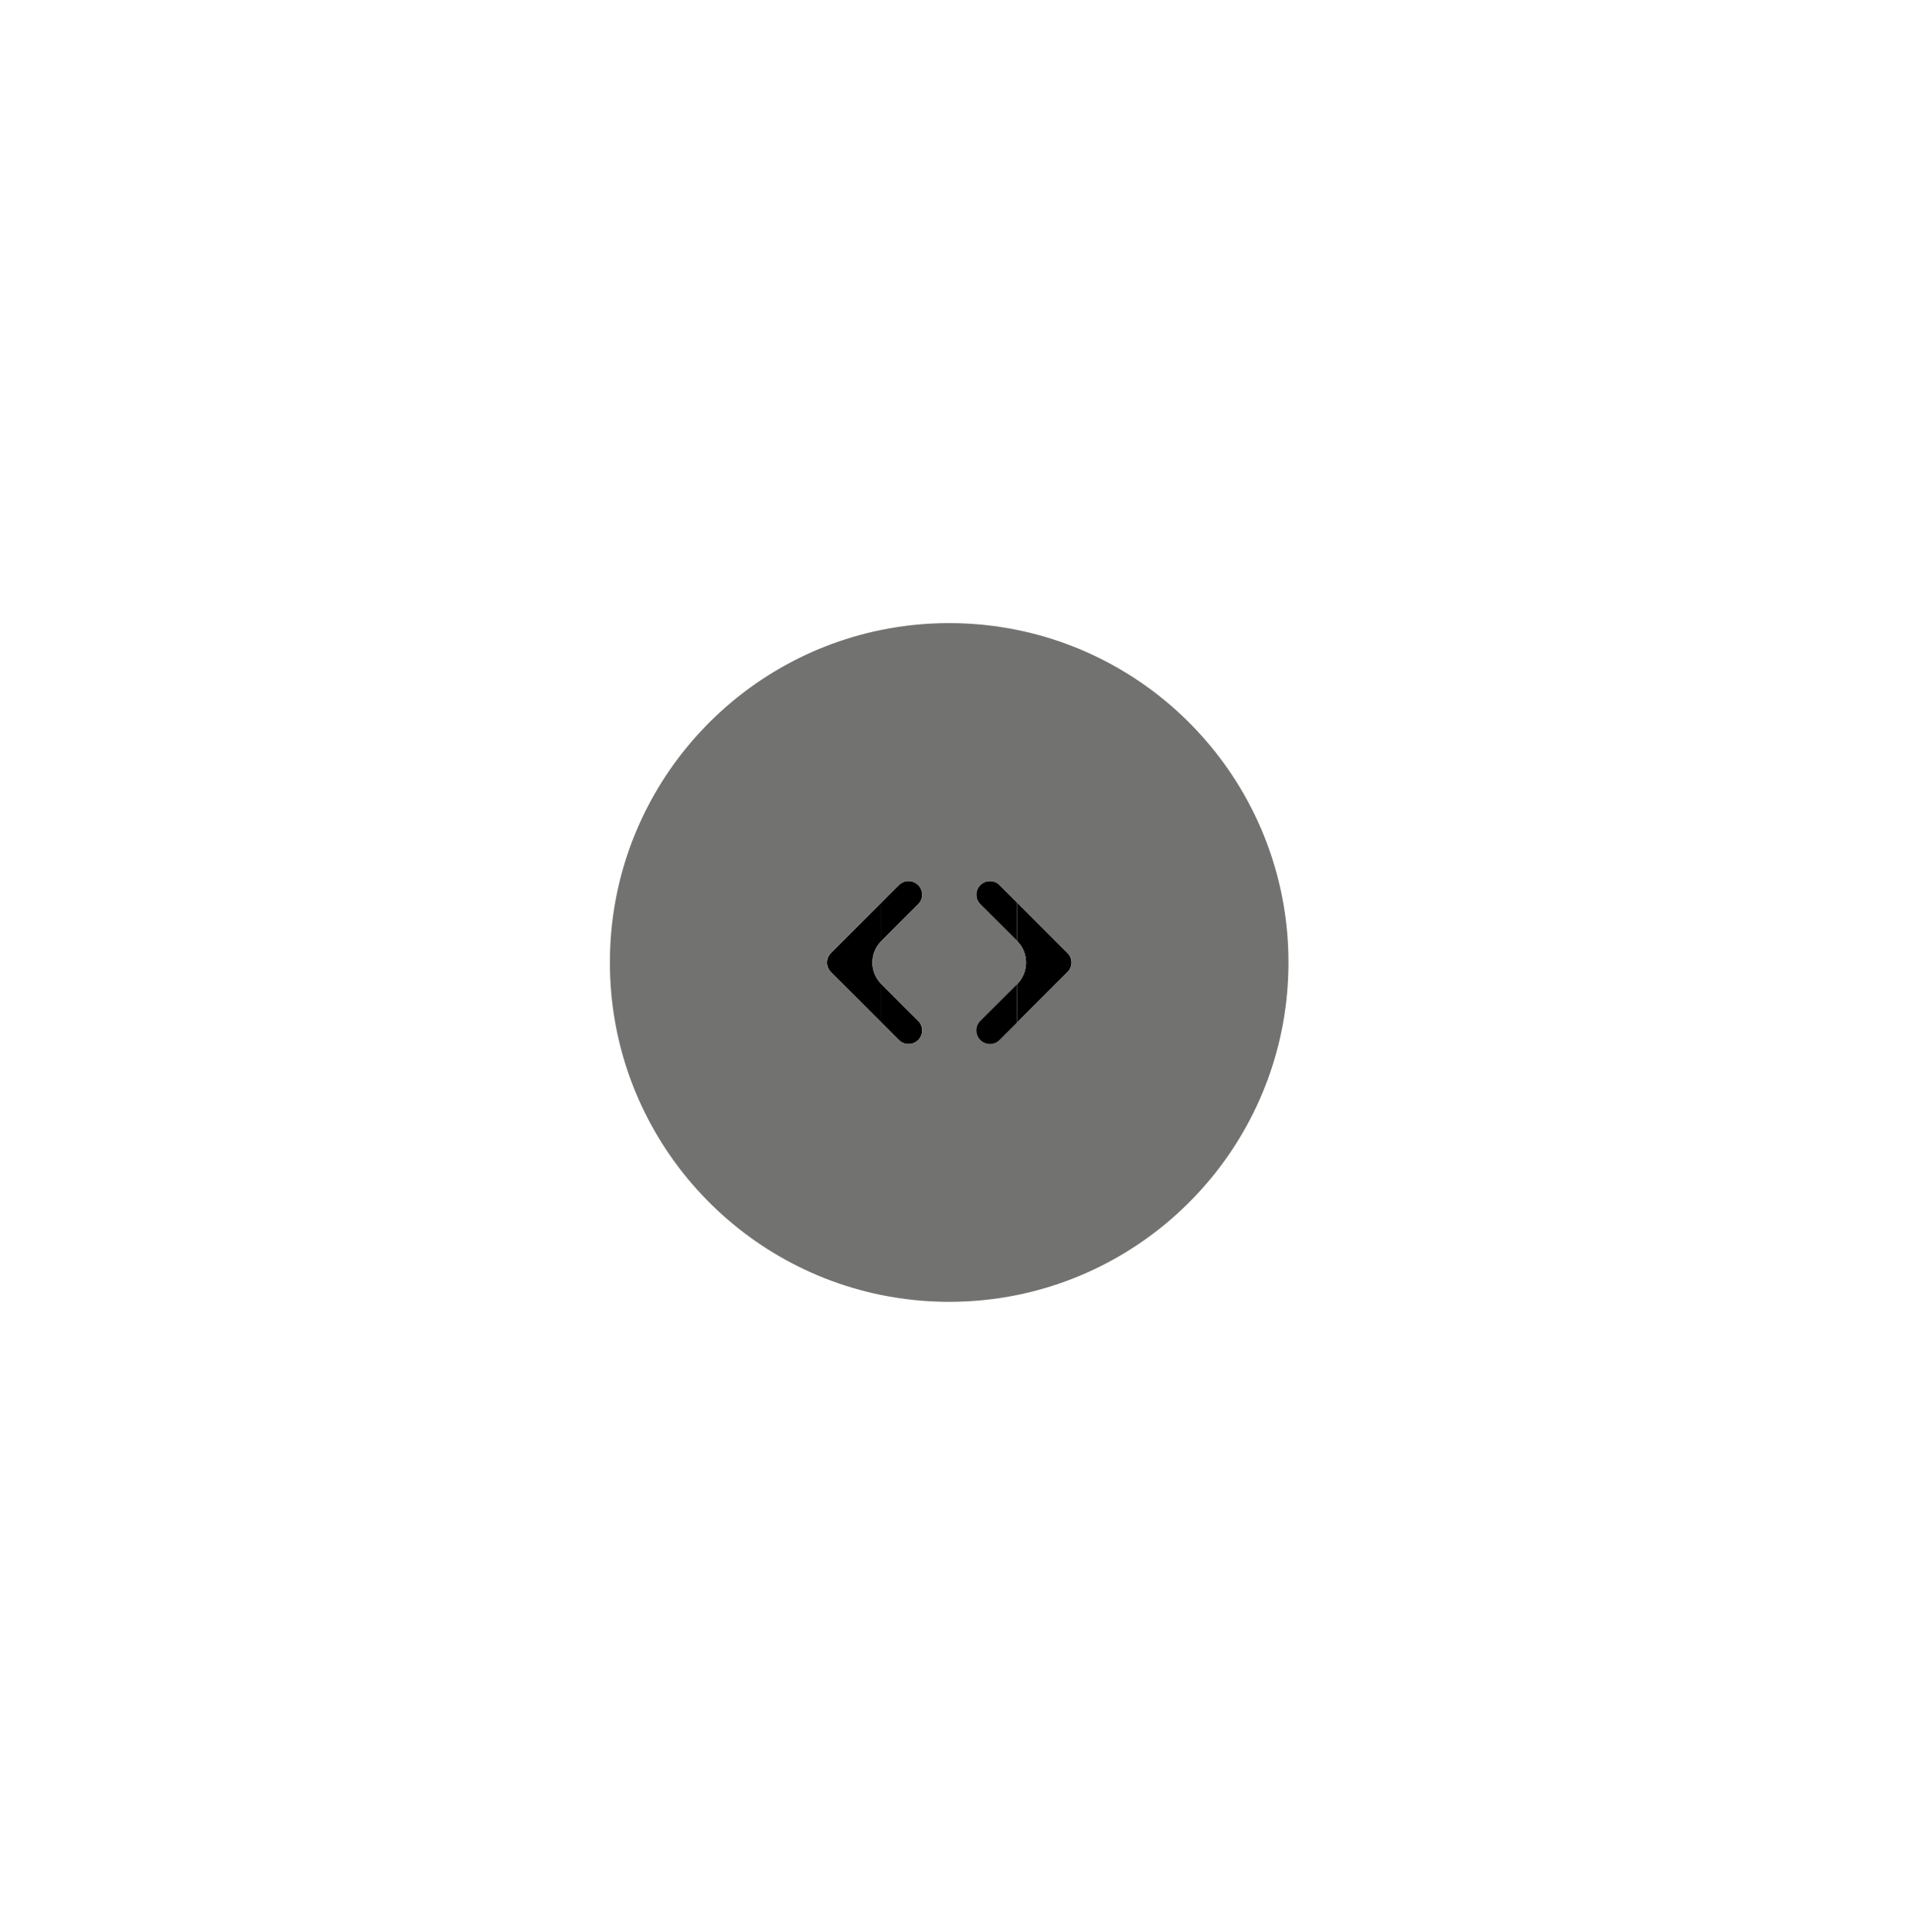 <svg width="94" height="95" viewBox="0 0 94 95" fill="none" xmlns="http://www.w3.org/2000/svg">
<g filter="url(#filter0_d_240_1563)">
<path d="M45.164 43.526C45.102 43.463 45.028 43.414 44.947 43.38C44.865 43.346 44.778 43.328 44.69 43.328C44.602 43.328 44.515 43.346 44.433 43.38C44.352 43.414 44.278 43.463 44.216 43.526L43.351 44.391V46.283L45.164 44.474C45.227 44.412 45.276 44.338 45.31 44.257C45.344 44.175 45.362 44.088 45.362 44C45.362 43.912 45.344 43.825 45.31 43.743C45.276 43.662 45.227 43.588 45.164 43.526Z" fill="black"/>
<path d="M40.878 46.864C40.816 46.926 40.766 47 40.732 47.081C40.698 47.162 40.681 47.25 40.681 47.338C40.681 47.426 40.698 47.513 40.732 47.594C40.766 47.676 40.816 47.75 40.878 47.812L43.351 50.284V48.393C42.767 47.81 42.767 46.865 43.351 46.283V44.391L40.878 46.864Z" fill="black"/>
<path d="M44.216 51.149C44.278 51.212 44.352 51.262 44.433 51.296C44.515 51.33 44.602 51.347 44.69 51.347C44.778 51.347 44.865 51.33 44.947 51.296C45.028 51.262 45.102 51.212 45.164 51.149C45.227 51.087 45.276 51.014 45.31 50.932C45.344 50.851 45.362 50.764 45.362 50.675C45.362 50.587 45.344 50.5 45.31 50.419C45.276 50.337 45.227 50.264 45.164 50.202L43.351 48.393V50.284L44.216 51.149Z" fill="black"/>
<path d="M52.507 47.812C52.57 47.75 52.62 47.676 52.653 47.594C52.687 47.513 52.705 47.426 52.705 47.338C52.705 47.25 52.687 47.162 52.653 47.081C52.62 47 52.57 46.926 52.507 46.864L50.027 44.383V46.275C50.615 46.861 50.615 47.814 50.027 48.401V50.292L52.507 47.812Z" fill="black"/>
<path d="M49.169 43.526C49.107 43.464 49.033 43.414 48.952 43.381C48.871 43.347 48.783 43.33 48.696 43.33C48.518 43.33 48.347 43.4 48.221 43.526C48.159 43.588 48.11 43.662 48.076 43.743C48.042 43.825 48.025 43.912 48.025 44C48.025 44.178 48.096 44.348 48.221 44.474L50.027 46.275V44.383L49.169 43.526Z" fill="black"/>
<path fill-rule="evenodd" clip-rule="evenodd" d="M50.027 63.689C57.644 62.143 63.378 55.408 63.378 47.334C63.378 39.26 57.644 32.525 50.027 30.979C48.948 30.76 47.832 30.645 46.689 30.645C45.546 30.645 44.43 30.76 43.351 30.979C35.733 32.525 30 39.26 30 47.334C30 55.408 35.733 62.143 43.351 63.689C44.43 63.908 45.546 64.023 46.689 64.023C47.832 64.023 48.948 63.908 50.027 63.689ZM45.164 43.526C45.102 43.463 45.028 43.414 44.947 43.38C44.865 43.346 44.778 43.328 44.69 43.328C44.602 43.328 44.515 43.346 44.433 43.38C44.352 43.414 44.278 43.463 44.216 43.526L43.351 44.391L40.878 46.864C40.816 46.926 40.766 47 40.732 47.081C40.698 47.162 40.681 47.25 40.681 47.338C40.681 47.426 40.698 47.513 40.732 47.594C40.766 47.676 40.816 47.75 40.878 47.812L43.351 50.284L44.216 51.149C44.278 51.212 44.352 51.262 44.433 51.296C44.515 51.33 44.602 51.347 44.69 51.347C44.778 51.347 44.865 51.33 44.947 51.296C45.028 51.262 45.102 51.212 45.164 51.149C45.227 51.087 45.276 51.014 45.31 50.932C45.344 50.851 45.362 50.764 45.362 50.675C45.362 50.587 45.344 50.5 45.31 50.419C45.276 50.337 45.227 50.264 45.164 50.202L43.351 48.393C42.767 47.81 42.767 46.865 43.351 46.283L45.164 44.474C45.227 44.412 45.276 44.338 45.31 44.257C45.344 44.175 45.362 44.088 45.362 44C45.362 43.912 45.344 43.825 45.31 43.743C45.276 43.662 45.227 43.588 45.164 43.526ZM50.027 44.383L52.507 46.864C52.57 46.926 52.62 47 52.653 47.081C52.687 47.162 52.705 47.25 52.705 47.338C52.705 47.426 52.687 47.513 52.653 47.594C52.62 47.676 52.57 47.75 52.507 47.812L50.027 50.292L49.169 51.149C49.107 51.212 49.034 51.262 48.952 51.296C48.871 51.33 48.784 51.347 48.696 51.347C48.607 51.347 48.52 51.33 48.439 51.296C48.357 51.262 48.284 51.212 48.221 51.149C48.159 51.087 48.109 51.014 48.075 50.932C48.041 50.851 48.024 50.764 48.024 50.675C48.024 50.587 48.041 50.5 48.075 50.419C48.109 50.337 48.159 50.264 48.221 50.202L50.027 48.401C50.615 47.814 50.615 46.861 50.027 46.275L48.221 44.474C48.096 44.348 48.025 44.178 48.025 44C48.025 43.912 48.042 43.825 48.076 43.743C48.11 43.662 48.159 43.588 48.221 43.526C48.347 43.4 48.518 43.33 48.696 43.33C48.783 43.33 48.871 43.347 48.952 43.381C49.033 43.414 49.107 43.464 49.169 43.526L50.027 44.383Z" fill="#727270"/>
<path d="M48.221 50.202C48.159 50.264 48.109 50.337 48.075 50.419C48.041 50.5 48.024 50.587 48.024 50.675C48.024 50.764 48.041 50.851 48.075 50.932C48.109 51.014 48.159 51.087 48.221 51.149C48.284 51.212 48.357 51.262 48.439 51.296C48.52 51.33 48.607 51.347 48.696 51.347C48.784 51.347 48.871 51.33 48.952 51.296C49.034 51.262 49.107 51.212 49.169 51.149L50.027 50.292V48.401L48.221 50.202Z" fill="black"/>
</g>
<defs>
<filter id="filter0_d_240_1563" x="0" y="0.645" width="93.378" height="93.377" filterUnits="userSpaceOnUse" color-interpolation-filters="sRGB">
<feFlood flood-opacity="0" result="BackgroundImageFix"/>
<feColorMatrix in="SourceAlpha" type="matrix" values="0 0 0 0 0 0 0 0 0 0 0 0 0 0 0 0 0 0 127 0" result="hardAlpha"/>
<feOffset/>
<feGaussianBlur stdDeviation="15"/>
<feComposite in2="hardAlpha" operator="out"/>
<feColorMatrix type="matrix" values="0 0 0 0 0 0 0 0 0 0 0 0 0 0 0 0 0 0 0.25 0"/>
<feBlend mode="normal" in2="BackgroundImageFix" result="effect1_dropShadow_240_1563"/>
<feBlend mode="normal" in="SourceGraphic" in2="effect1_dropShadow_240_1563" result="shape"/>
</filter>
</defs>
</svg>
